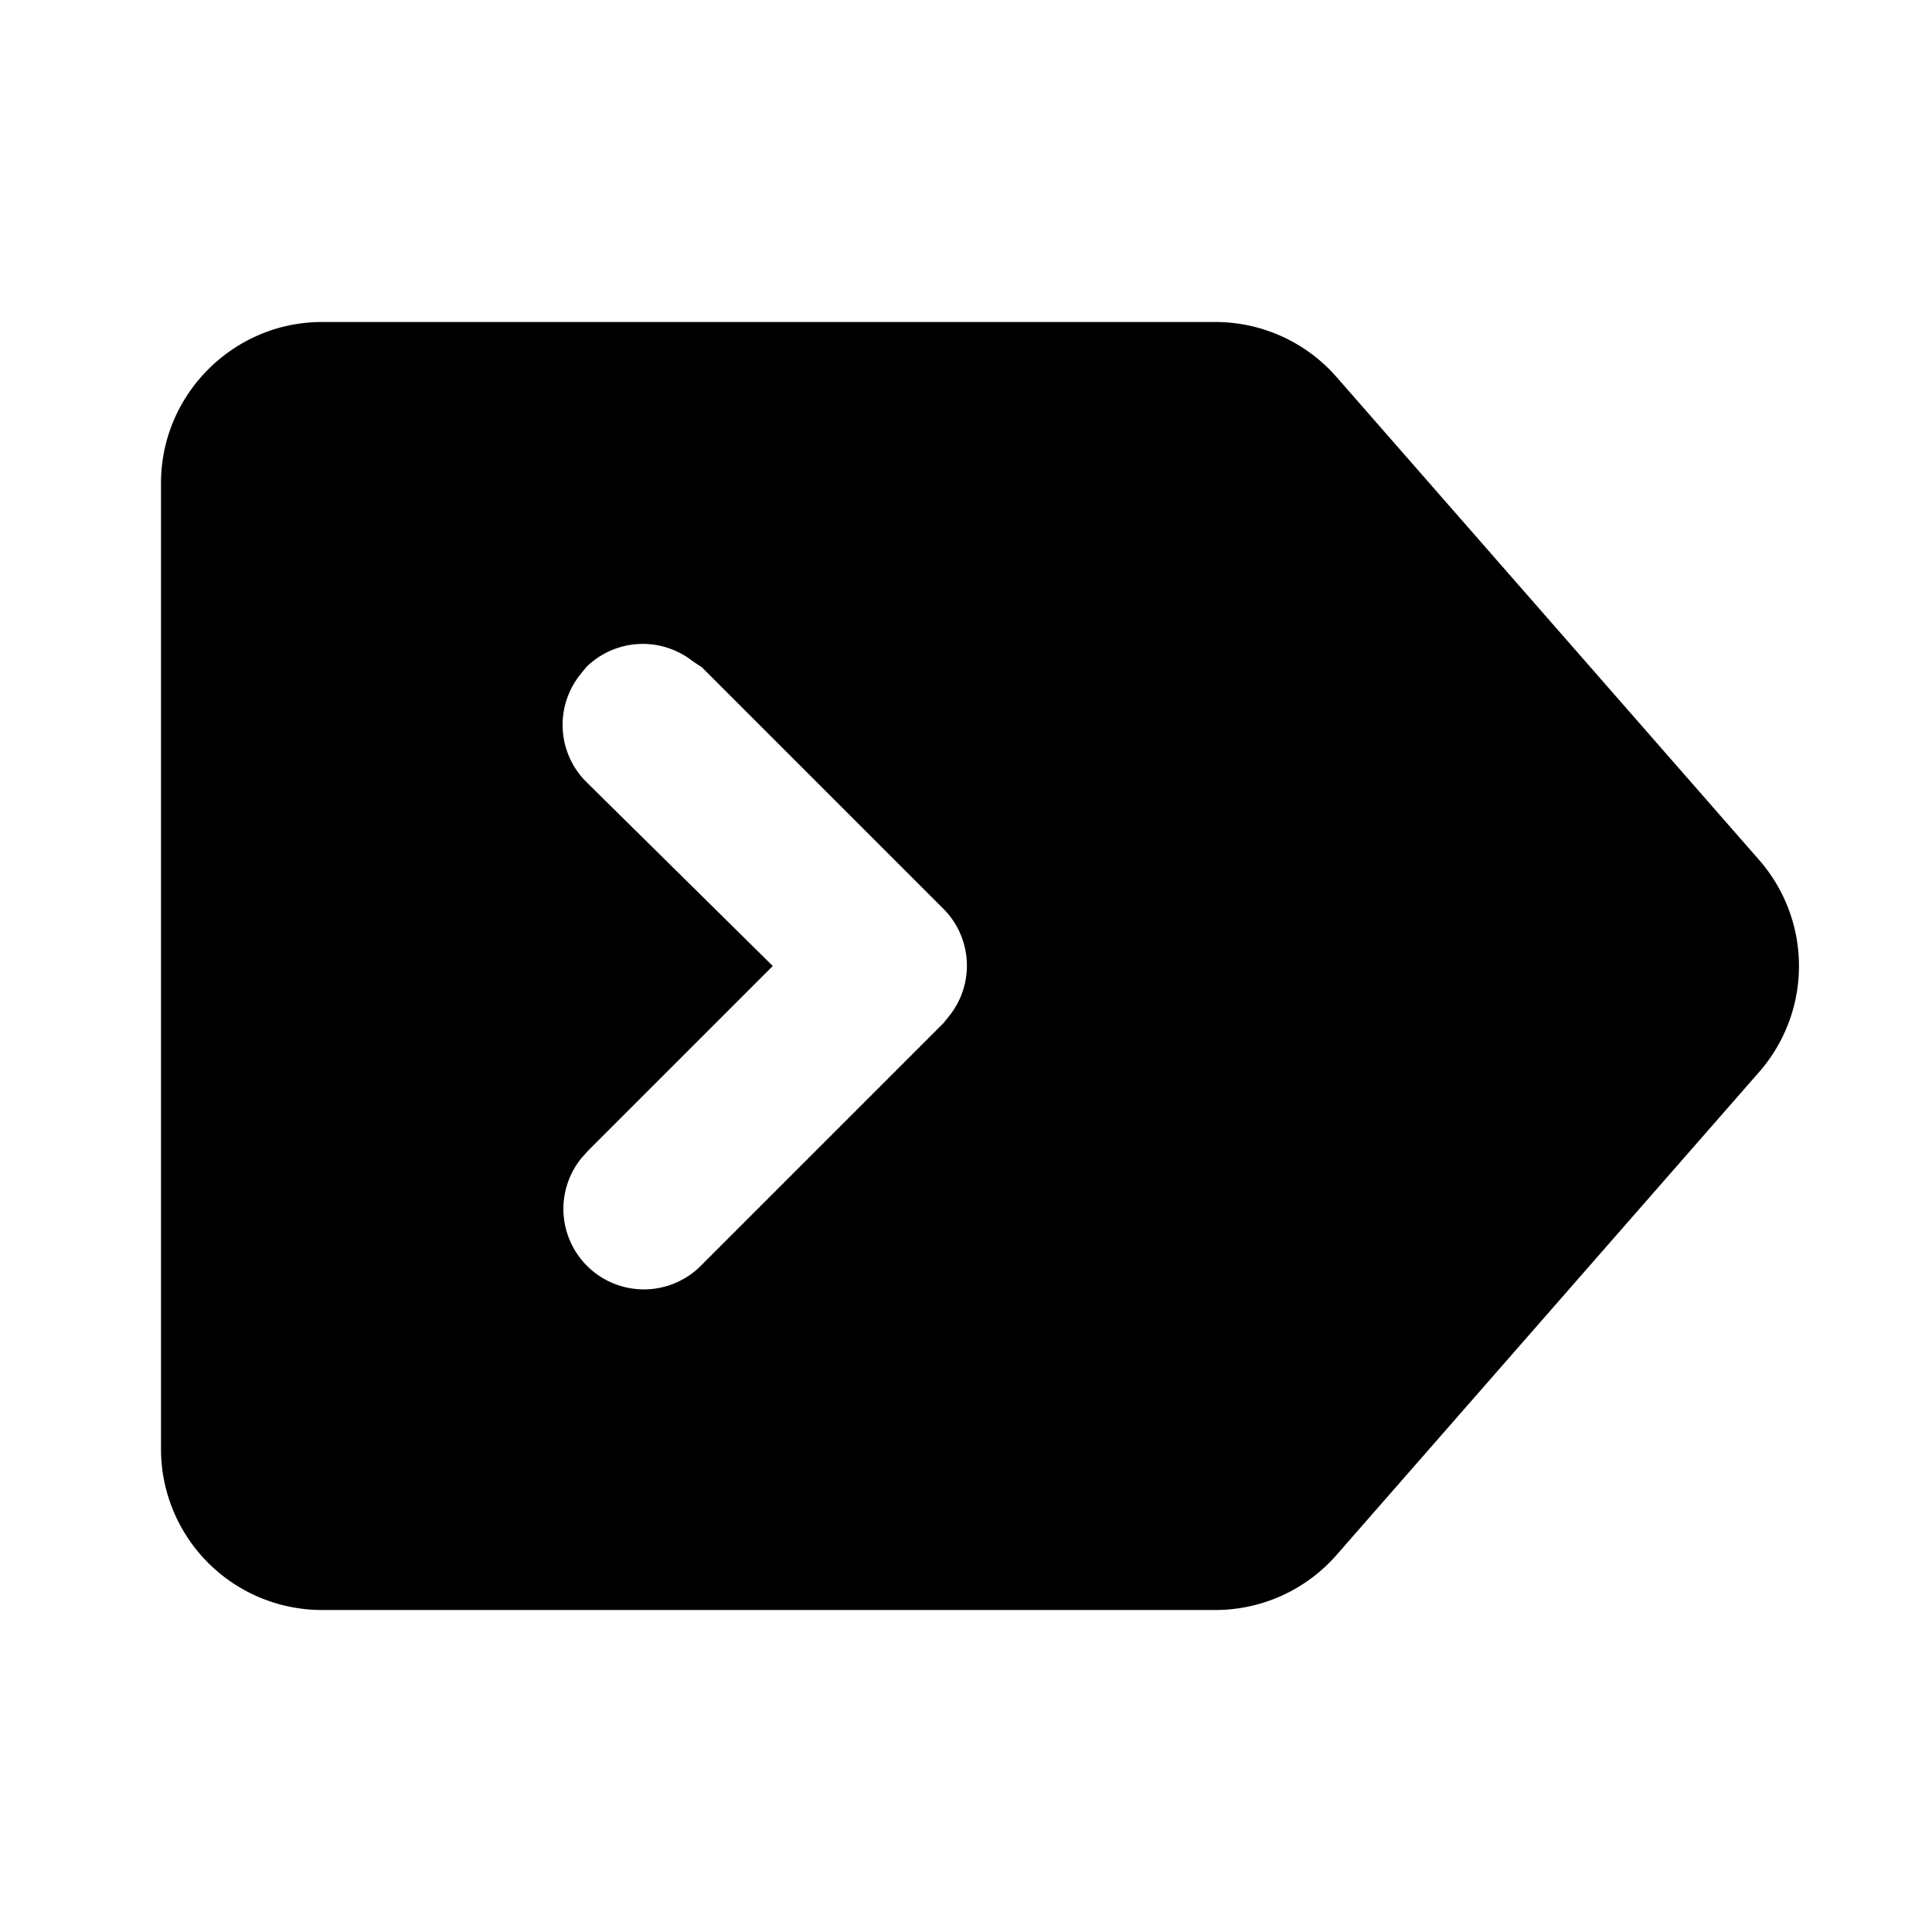 <svg xmlns="http://www.w3.org/2000/svg" viewBox="0 0 24 24">
  <path d="M15.1 4a2 2 0 011.5.68l5.25 6a2 2 0 010 2.64l-5.25 6a2 2 0 01-1.5.68H4a2 2 0 01-2-2V6c0-1.1.9-2 2-2h11.1zM8.6 8.21a1 1 0 00-1.32.08l-.08.1a1 1 0 00.08 1.32L9.6 12l-2.3 2.3-.08.09a1 1 0 001.5 1.32l3-3 .08-.1a1 1 0 00-.08-1.32l-3-3z"/>
</svg>

